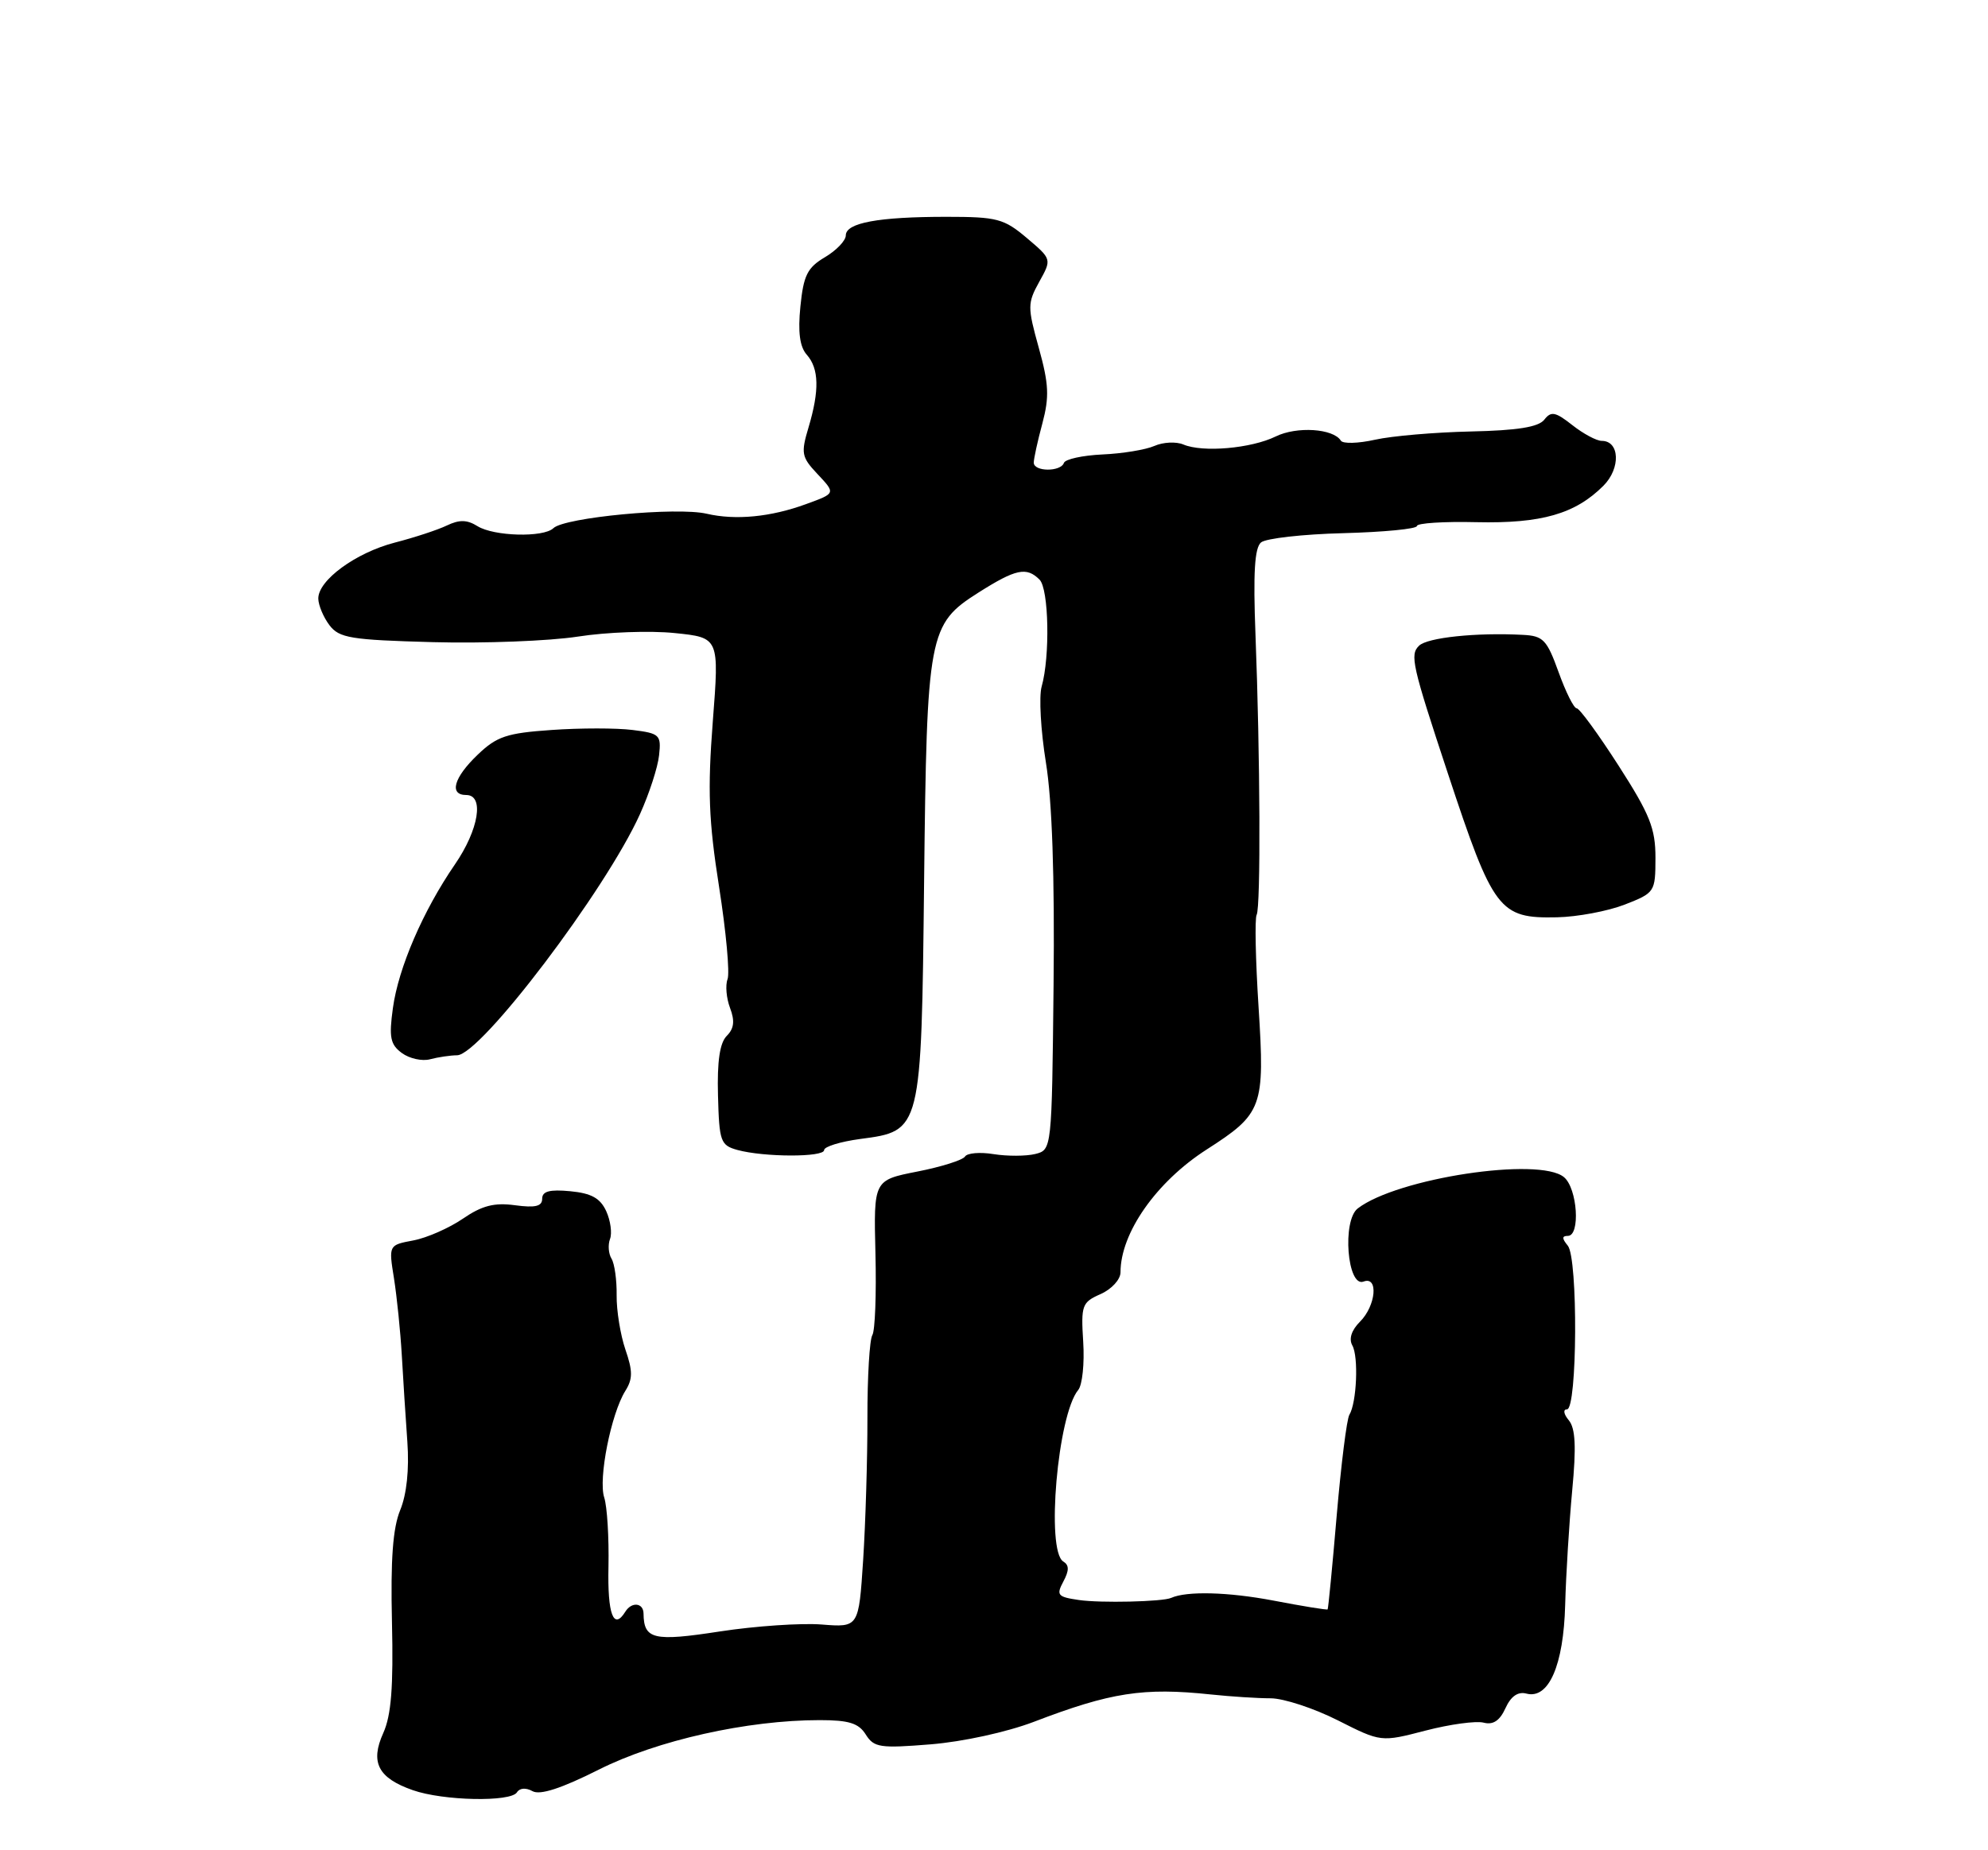 <?xml version="1.0" encoding="UTF-8" standalone="no"?>
<!DOCTYPE svg PUBLIC "-//W3C//DTD SVG 1.1//EN" "http://www.w3.org/Graphics/SVG/1.1/DTD/svg11.dtd" >
<svg xmlns="http://www.w3.org/2000/svg" xmlns:xlink="http://www.w3.org/1999/xlink" version="1.1" viewBox="0 0 275 256">
 <g >
 <path fill="currentColor"
d=" M 71.51 247.99 C 71.88 247.39 72.75 247.32 73.66 247.83 C 74.70 248.41 77.64 247.46 82.85 244.84 C 90.90 240.79 103.37 238.00 113.39 238.00 C 117.42 238.00 118.78 238.42 119.76 239.99 C 120.89 241.79 121.72 241.92 128.75 241.35 C 133.19 240.99 139.27 239.66 143.00 238.24 C 153.65 234.16 158.16 233.46 167.50 234.45 C 170.25 234.74 173.97 234.98 175.78 234.98 C 177.58 234.99 181.75 236.36 185.04 238.02 C 191.03 241.05 191.03 241.05 197.19 239.45 C 200.57 238.57 204.19 238.08 205.23 238.35 C 206.54 238.69 207.46 238.09 208.25 236.35 C 209.00 234.70 209.97 234.02 211.15 234.33 C 214.23 235.14 216.29 230.43 216.51 222.05 C 216.62 217.90 217.06 210.79 217.48 206.26 C 218.06 200.17 217.93 197.62 217.01 196.51 C 216.30 195.66 216.19 195.00 216.76 195.00 C 218.19 195.00 218.30 174.07 216.87 172.35 C 216.05 171.35 216.05 171.00 216.88 171.00 C 218.64 171.00 218.21 164.42 216.34 162.87 C 212.91 160.03 193.27 163.01 187.82 167.20 C 185.63 168.88 186.37 178.18 188.62 177.32 C 190.71 176.52 190.34 180.66 188.13 182.87 C 186.95 184.05 186.56 185.25 187.07 186.16 C 187.95 187.73 187.67 194.10 186.66 195.75 C 186.30 196.32 185.52 202.58 184.91 209.65 C 184.31 216.72 183.74 222.58 183.65 222.68 C 183.55 222.78 180.16 222.23 176.10 221.45 C 169.89 220.27 164.15 220.12 162.00 221.09 C 160.82 221.62 152.23 221.82 149.24 221.38 C 146.29 220.95 146.09 220.71 147.09 218.83 C 147.91 217.29 147.91 216.56 147.08 216.05 C 144.67 214.56 146.30 195.75 149.15 192.32 C 149.72 191.63 150.03 188.64 149.84 185.66 C 149.52 180.59 149.67 180.19 152.25 179.05 C 153.78 178.37 155.00 177.03 155.00 176.04 C 155.00 170.59 159.96 163.52 166.90 159.06 C 174.66 154.08 174.98 153.22 174.10 139.39 C 173.68 132.85 173.56 127.09 173.83 126.58 C 174.41 125.51 174.32 104.56 173.67 87.78 C 173.34 79.27 173.55 75.79 174.44 75.05 C 175.11 74.49 180.24 73.91 185.83 73.77 C 191.42 73.62 196.00 73.18 196.00 72.78 C 196.00 72.38 199.71 72.14 204.25 72.25 C 213.23 72.45 217.91 71.11 221.81 67.20 C 224.21 64.79 224.06 61.00 221.57 61.00 C 220.85 61.00 219.02 60.02 217.50 58.82 C 215.15 56.97 214.56 56.86 213.62 58.07 C 212.82 59.09 209.92 59.56 203.46 59.70 C 198.49 59.81 192.53 60.32 190.21 60.84 C 187.89 61.36 185.76 61.42 185.48 60.97 C 184.44 59.29 179.38 58.96 176.47 60.39 C 173.08 62.05 166.37 62.64 163.69 61.50 C 162.69 61.08 160.89 61.17 159.69 61.70 C 158.48 62.23 155.25 62.76 152.50 62.88 C 149.75 63.01 147.35 63.53 147.17 64.05 C 146.72 65.31 143.00 65.28 143.00 64.01 C 143.00 63.47 143.53 61.03 144.19 58.59 C 145.17 54.90 145.09 53.15 143.70 48.14 C 142.12 42.47 142.13 41.94 143.76 38.99 C 145.50 35.86 145.50 35.86 142.04 32.93 C 138.87 30.25 137.93 30.00 130.91 30.00 C 121.51 30.00 117.00 30.83 117.00 32.57 C 117.00 33.29 115.70 34.65 114.11 35.59 C 111.68 37.03 111.15 38.10 110.72 42.40 C 110.36 45.95 110.63 47.98 111.60 49.08 C 113.30 51.00 113.37 54.02 111.84 59.15 C 110.78 62.69 110.88 63.24 113.01 65.51 C 115.62 68.29 115.64 68.24 111.50 69.75 C 106.62 71.54 101.75 72.01 97.75 71.08 C 93.61 70.12 78.10 71.59 76.55 73.08 C 75.18 74.40 68.31 74.21 66.05 72.80 C 64.61 71.90 63.54 71.88 61.81 72.71 C 60.54 73.32 57.31 74.38 54.63 75.07 C 49.21 76.47 43.98 80.30 44.03 82.84 C 44.05 83.75 44.74 85.40 45.57 86.50 C 46.92 88.28 48.49 88.54 59.91 88.85 C 66.97 89.04 75.98 88.69 79.94 88.08 C 83.90 87.46 89.93 87.24 93.32 87.59 C 99.50 88.22 99.50 88.22 98.60 99.85 C 97.87 109.33 98.03 113.55 99.47 122.71 C 100.44 128.90 100.97 134.64 100.64 135.49 C 100.32 136.33 100.48 138.12 100.99 139.47 C 101.67 141.26 101.54 142.32 100.53 143.33 C 99.57 144.29 99.19 146.84 99.32 151.57 C 99.49 157.95 99.67 158.46 102.00 159.11 C 105.67 160.12 114.00 160.14 114.00 159.13 C 114.00 158.65 116.25 157.96 119.00 157.59 C 127.47 156.47 127.45 156.55 127.83 122.04 C 128.21 87.60 128.44 86.38 135.35 81.99 C 140.53 78.71 142.00 78.40 143.80 80.20 C 145.09 81.49 145.27 90.84 144.09 95.00 C 143.70 96.38 143.97 101.10 144.68 105.50 C 145.54 110.79 145.90 121.22 145.74 136.29 C 145.50 159.09 145.50 159.09 143.20 159.67 C 141.93 159.98 139.35 159.99 137.46 159.69 C 135.58 159.38 133.79 159.53 133.49 160.02 C 133.18 160.51 130.22 161.45 126.89 162.10 C 120.85 163.29 120.85 163.29 121.10 173.45 C 121.24 179.04 121.05 184.12 120.67 184.73 C 120.29 185.35 119.98 190.50 119.99 196.18 C 120.00 201.85 119.73 210.70 119.40 215.84 C 118.79 225.18 118.79 225.18 113.65 224.77 C 110.82 224.55 104.49 224.98 99.59 225.73 C 90.40 227.15 89.06 226.83 89.02 223.25 C 89.00 221.75 87.37 221.59 86.50 223.00 C 84.87 225.63 84.02 223.35 84.17 216.75 C 84.25 212.76 83.99 208.46 83.58 207.19 C 82.74 204.62 84.53 195.61 86.50 192.45 C 87.54 190.80 87.54 189.70 86.51 186.72 C 85.82 184.69 85.27 181.31 85.30 179.21 C 85.33 177.11 85.01 174.83 84.59 174.15 C 84.17 173.46 84.08 172.25 84.38 171.44 C 84.69 170.64 84.46 168.90 83.86 167.58 C 83.03 165.78 81.81 165.10 78.88 164.82 C 76.04 164.55 75.00 164.82 75.00 165.86 C 75.00 166.91 74.05 167.14 71.24 166.76 C 68.37 166.37 66.67 166.81 64.03 168.62 C 62.13 169.92 59.04 171.28 57.17 171.63 C 53.76 172.27 53.76 172.27 54.50 176.88 C 54.90 179.42 55.39 184.20 55.58 187.50 C 55.77 190.80 56.11 196.20 56.35 199.50 C 56.62 203.32 56.26 206.75 55.36 208.94 C 54.34 211.42 54.02 215.77 54.22 224.44 C 54.43 233.43 54.12 237.33 53.02 239.78 C 51.18 243.85 52.30 246.01 57.10 247.69 C 61.30 249.17 70.66 249.36 71.51 247.99 Z  M 63.23 146.01 C 66.48 145.99 83.78 123.17 88.53 112.64 C 89.81 109.81 91.00 106.15 91.17 104.50 C 91.48 101.68 91.26 101.47 87.50 101.00 C 85.30 100.72 80.27 100.72 76.31 101.00 C 70.08 101.43 68.72 101.89 66.06 104.44 C 62.76 107.60 62.09 110.00 64.50 110.00 C 67.02 110.00 66.23 114.80 62.93 119.60 C 58.53 126.00 55.11 133.91 54.35 139.48 C 53.79 143.53 53.99 144.52 55.59 145.70 C 56.64 146.47 58.40 146.86 59.50 146.56 C 60.60 146.27 62.28 146.02 63.23 146.01 Z  M 224.75 125.16 C 228.92 123.53 228.99 123.42 229.00 118.69 C 229.00 114.62 228.23 112.68 223.90 105.94 C 221.10 101.58 218.49 98.00 218.10 98.00 C 217.71 98.00 216.59 95.75 215.60 93.00 C 213.98 88.51 213.48 87.98 210.65 87.84 C 204.23 87.50 197.46 88.21 196.30 89.34 C 195.00 90.59 195.33 92.03 200.28 107.00 C 206.57 126.03 207.37 127.09 215.38 126.92 C 218.20 126.86 222.41 126.07 224.75 125.16 Z "/>
</g>
</svg>